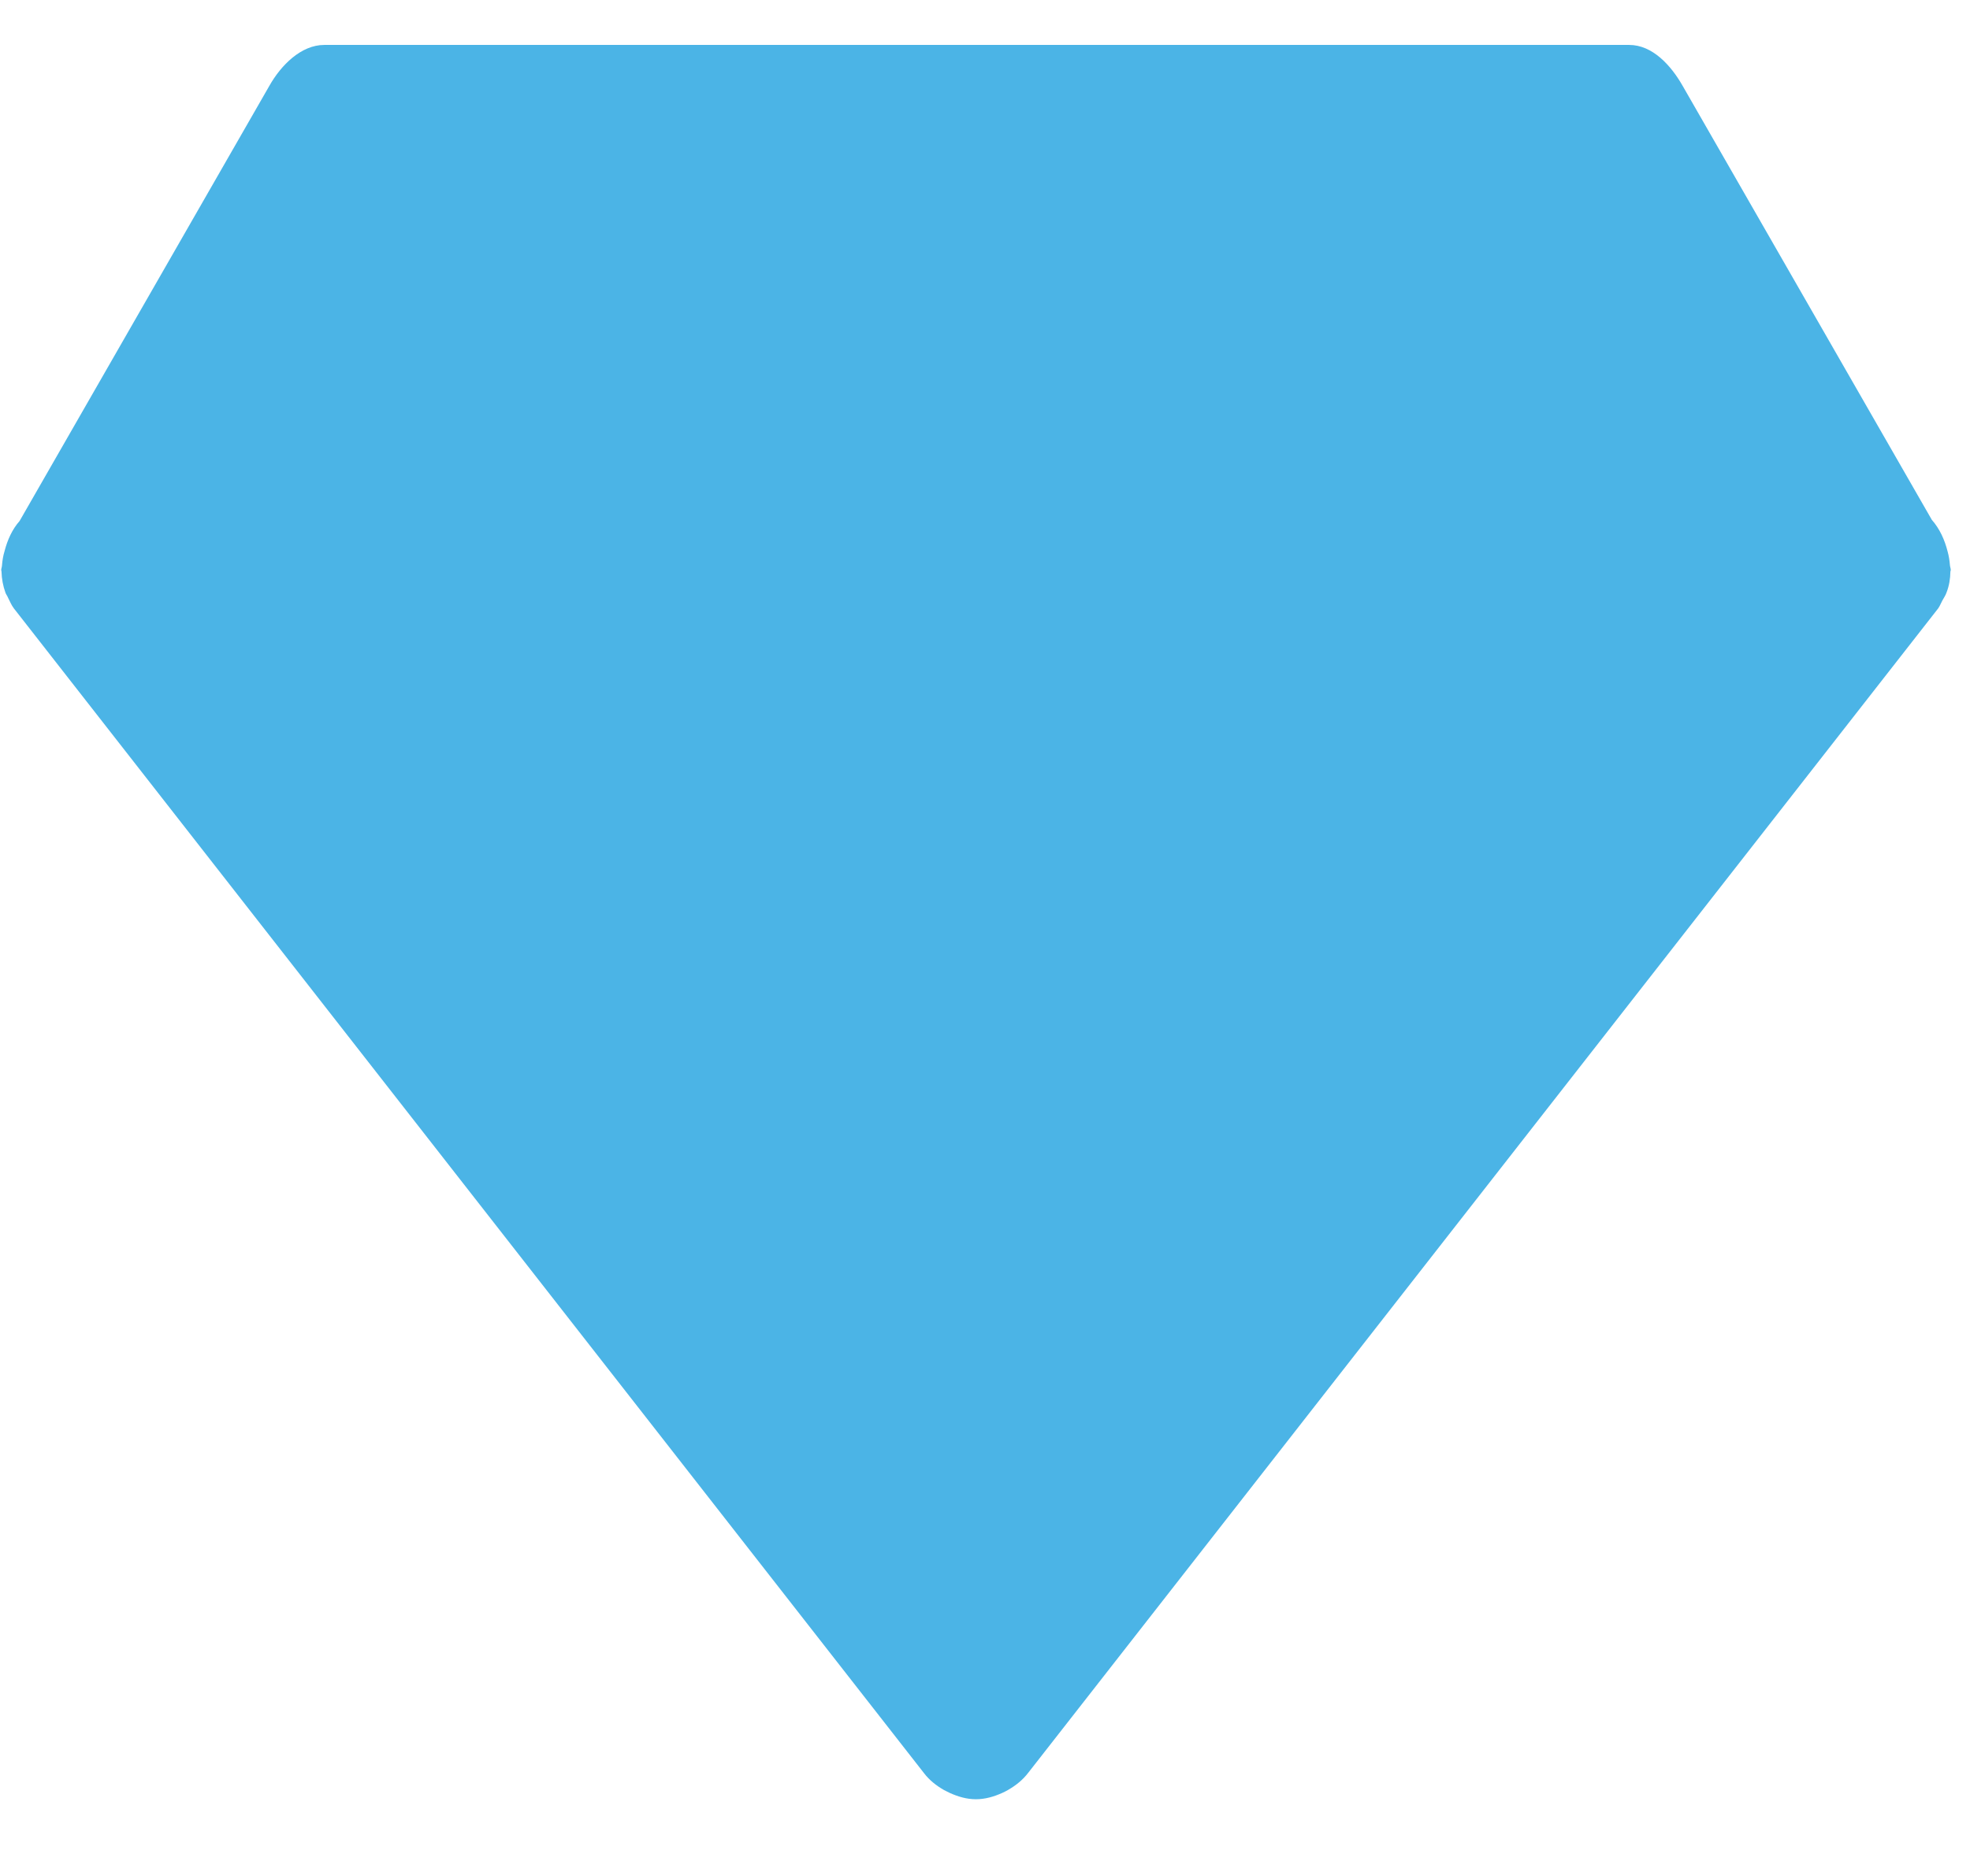<svg xmlns="http://www.w3.org/2000/svg" width="21" height="20" viewBox="0 0 21 20">
    <g fill="none" fill-rule="evenodd">
        <g fill="#4BB4E6" fill-rule="nonzero">
            <g>
                <g>
                    <g>
                        <g>
                            <g>
                                <path d="M20.79 36.094c-.001.075-.013.15-.04.22-.011.033-.03.06-.046.089-.015.027-.025.056-.044.083l-9.697 12.41c-.063.083-.137.14-.22.188-.02.012-.04.021-.061.031-.087.039-.18.067-.28.067-.099 0-.191-.028-.278-.067l-.062-.031c-.082-.047-.156-.105-.213-.18L.146 36.485c-.026-.035-.041-.073-.06-.11-.008-.02-.02-.035-.028-.054-.027-.074-.041-.15-.043-.228 0-.006-.003-.01-.003-.016 0-.016.007-.03.008-.047.004-.053.012-.104.028-.156.031-.119.081-.23.16-.32l2.664-4.642c.122-.215.335-.433.584-.433h13.91c.248 0 .445.218.568.433l2.658 4.63c.083.094.137.212.169.34.013.047.02.094.024.143.001.018.009.034.009.052 0 .006-.003.01-.004.016z" transform="translate(-604 -3871) translate(-237 3549) translate(817 268) translate(24 16) translate(0 8) translate(.001)"/>
                            </g>
                        </g>
                    </g>
                </g>
            </g>
        </g>
    </g>
</svg>
